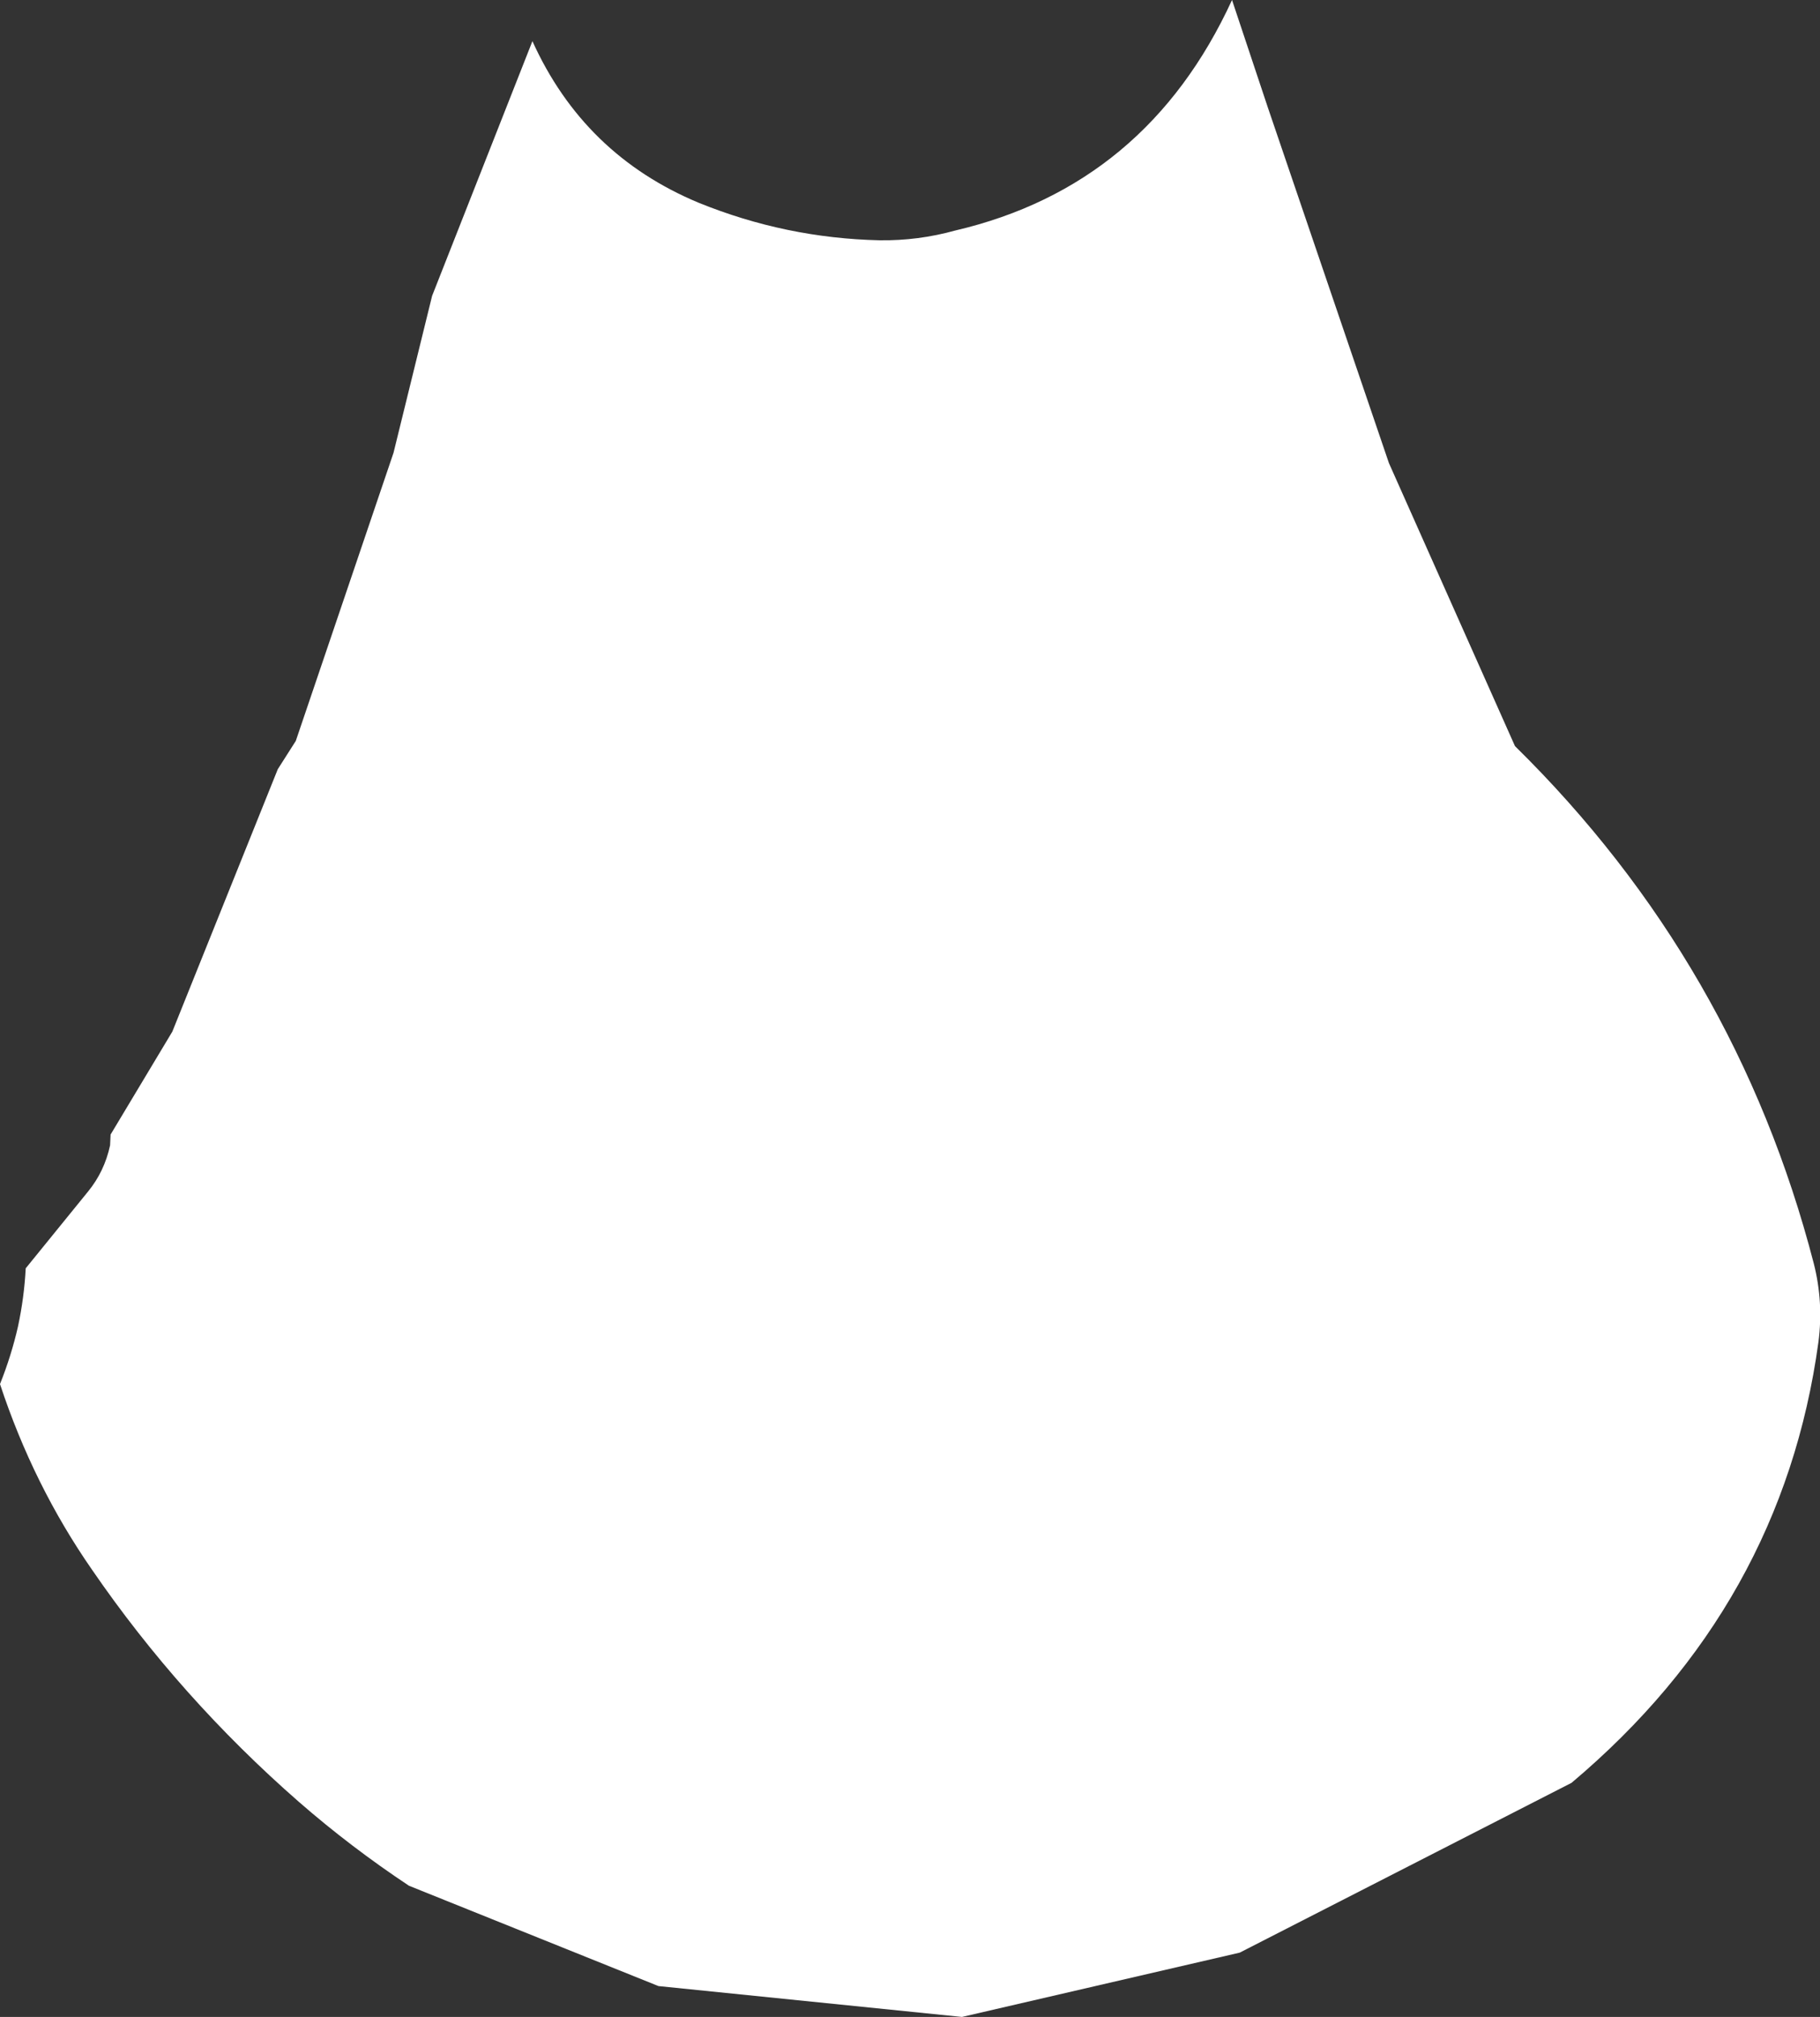 <?xml version="1.0" encoding="UTF-8" standalone="no"?>
<svg xmlns:ffdec="https://www.free-decompiler.com/flash" xmlns:xlink="http://www.w3.org/1999/xlink" ffdec:objectType="shape" height="196.0px" width="176.9px" xmlns="http://www.w3.org/2000/svg">
  <rect width="100%" height="100%" fill="#333333" stroke="none"/>
  <g transform="matrix(1.0, 0.0, 0.0, 1.0, 88.75, 43.5)">
    <path d="M31.0 -43.5 L34.5 -33.0 46.25 1.5 58.5 29.0 Q80.0 50.15 87.55 79.3 88.5 83.05 88.0 86.9 84.5 112.5 64.0 129.75 L31.75 146.25 4.75 152.5 -24.75 149.5 -49.0 139.75 Q-54.65 136.0 -59.7 131.6 -71.25 121.5 -79.8 109.05 -85.5 100.85 -88.75 91.0 -87.65 88.25 -87.0 85.4 -86.4 82.6 -86.25 79.75 L-80.2 72.3 Q-78.6 70.35 -78.05 67.8 L-78.0 66.75 -72.0 56.75 -61.75 31.25 -60.0 28.5 -50.5 0.5 -46.75 -14.75 -37.0 -39.5 Q-32.0 -28.45 -20.85 -23.8 -12.35 -20.35 -3.25 -20.15 0.5 -20.1 4.1 -21.1 22.7 -25.45 31.0 -43.5" fill="#ffffff" fill-rule="evenodd" stroke="none"/>
  </g>
</svg>
